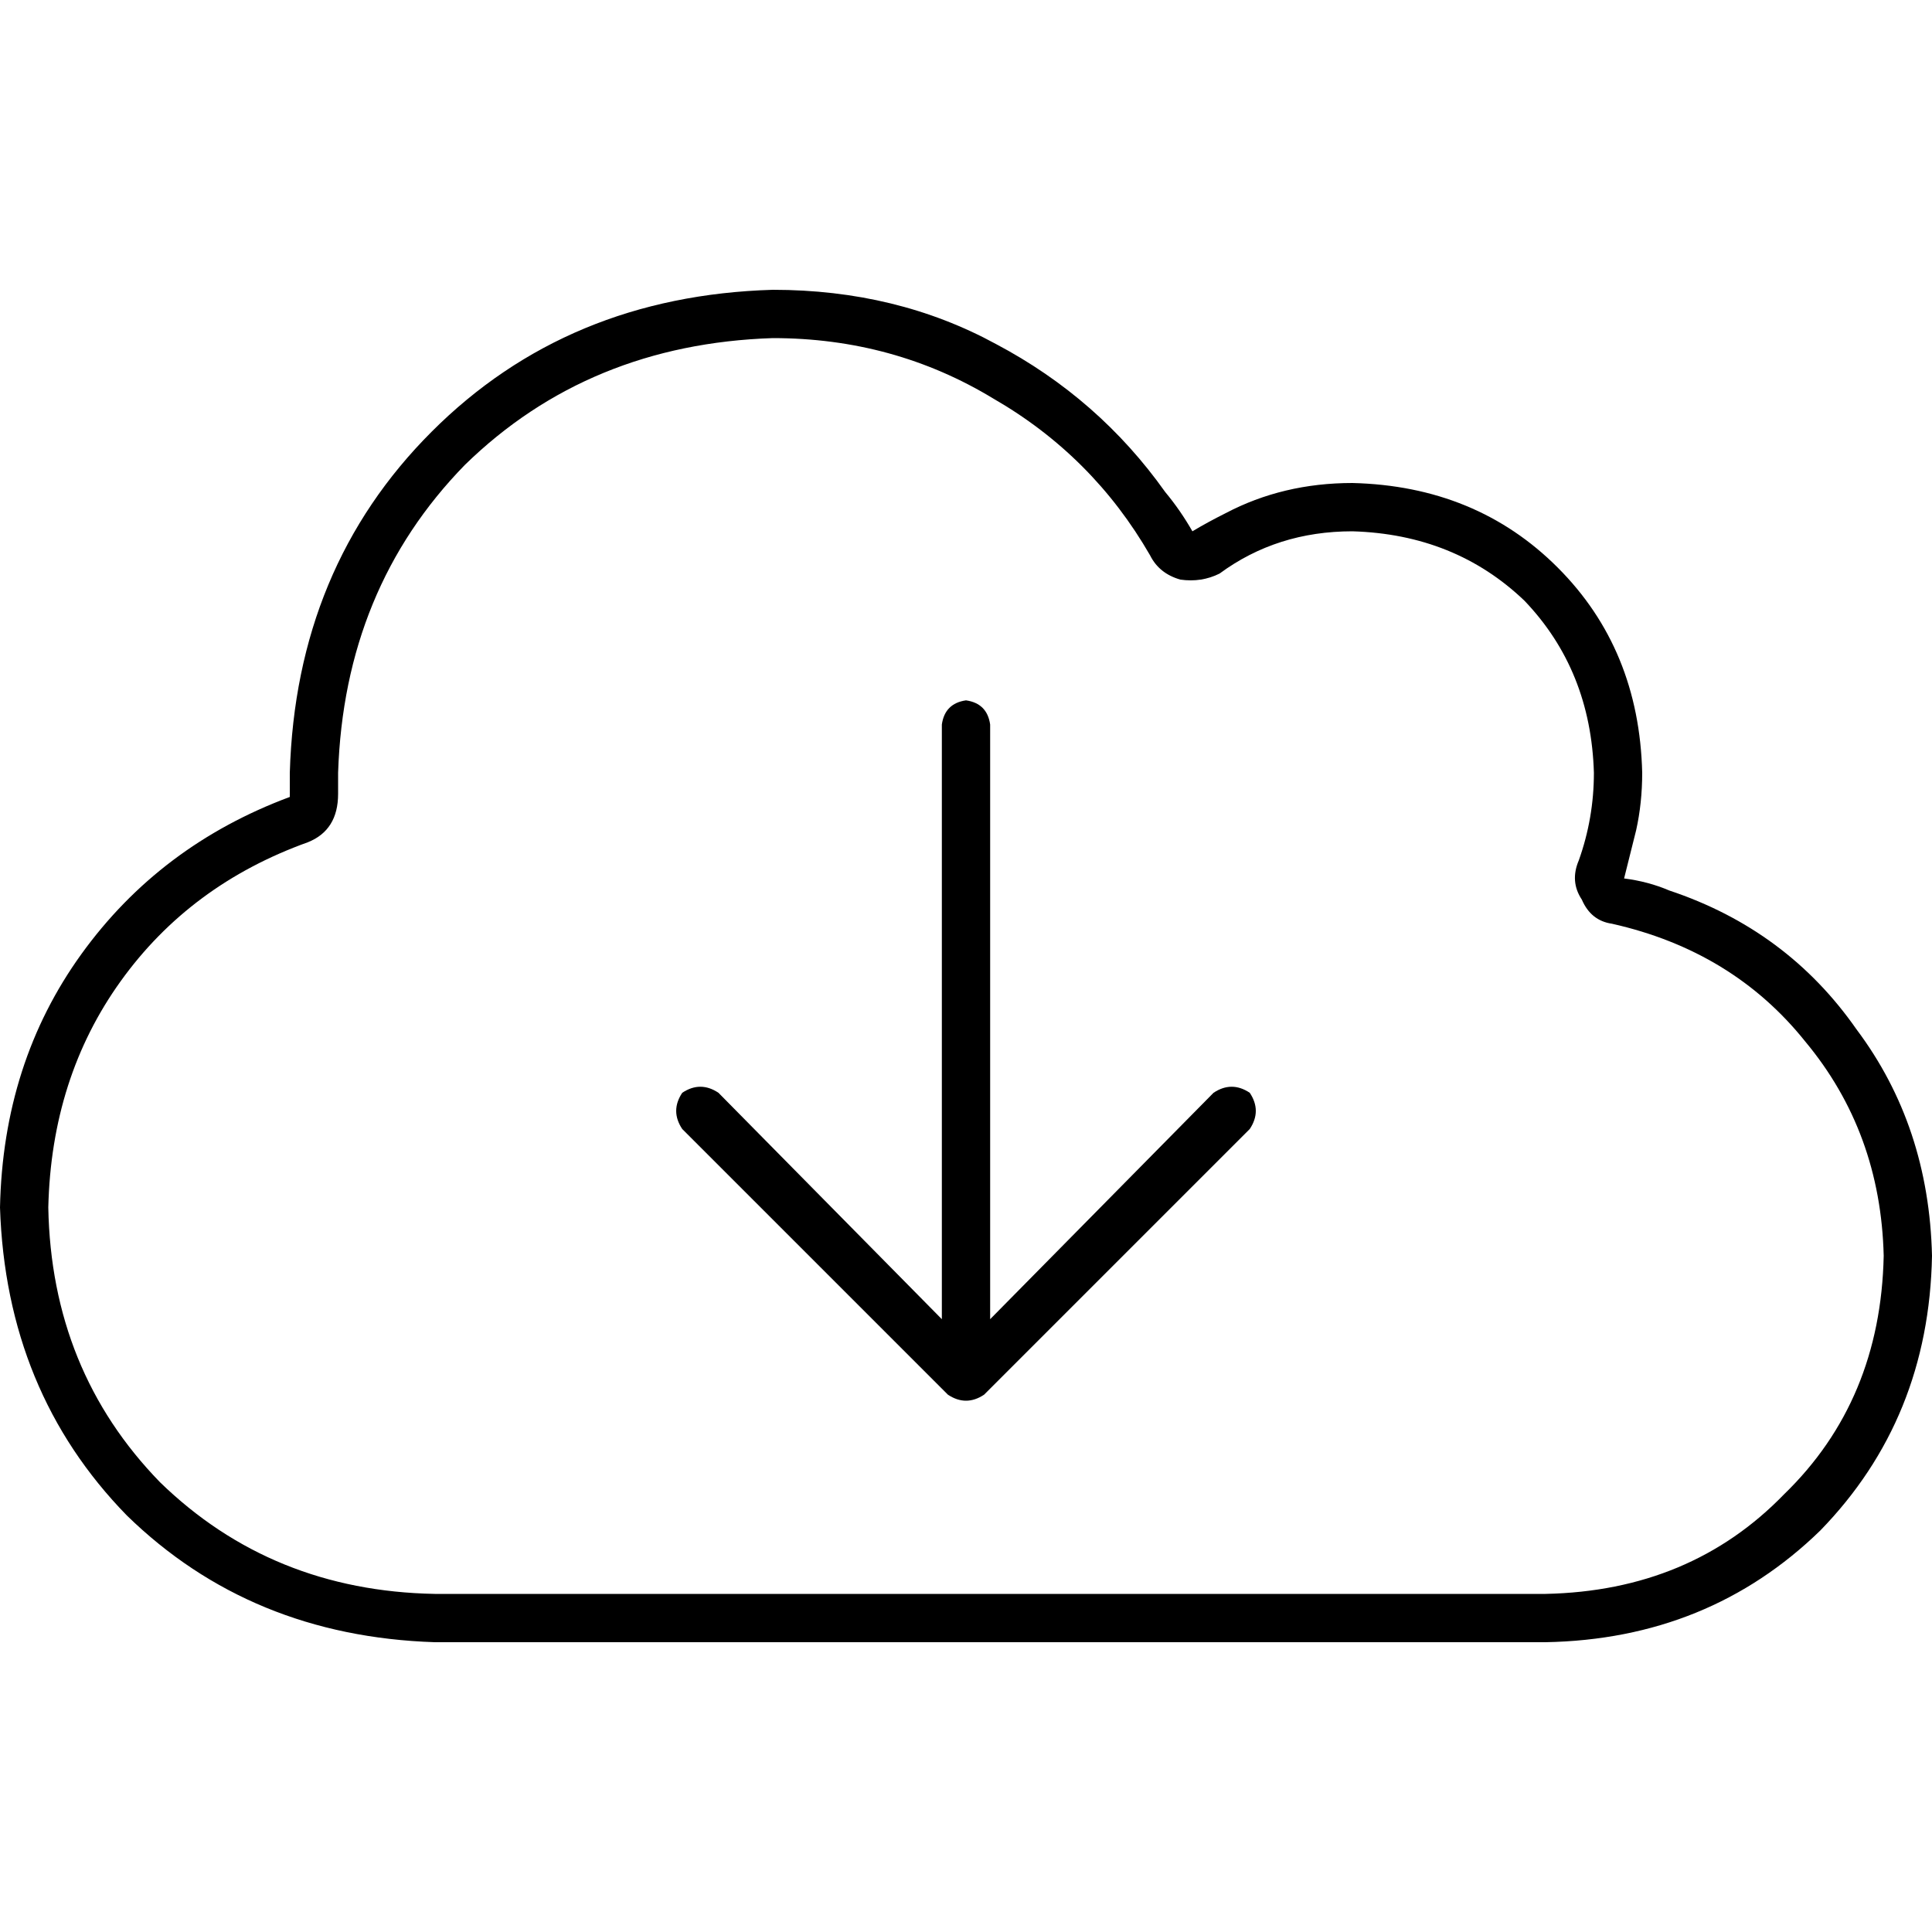 <svg xmlns="http://www.w3.org/2000/svg" viewBox="0 0 512 512">
  <path d="M 418.4 228 Q 422.4 216.8 422.4 204.8 Q 421.6 177.6 404 159.2 Q 385.6 141.6 358.4 140.8 Q 338.4 140.8 323.2 152 Q 318.4 154.4 312.8 153.6 Q 307.2 152 304.8 147.2 Q 289.6 120.8 263.2 105.6 Q 236.8 89.6 204.8 89.6 Q 156 91.2 123.2 123.2 Q 91.2 156 89.6 204.8 Q 89.6 208 89.6 210.4 Q 89.6 210.4 89.6 210.4 Q 89.6 220 81.6 223.2 Q 50.4 234.4 32 260 Q 13.6 285.6 12.8 320 Q 13.6 363.2 42.4 392.8 Q 72 421.6 115.2 422.4 L 409.6 422.4 L 409.6 422.4 Q 448 421.6 472.8 396 Q 498.4 371.2 499.2 332.8 Q 498.4 300 478.4 276 Q 459.2 252 427.2 244.8 Q 421.6 244 419.2 238.4 Q 416 233.6 418.4 228 L 418.4 228 Z M 204.8 76.8 Q 237.6 76.8 264 91.2 L 264 91.2 L 264 91.2 Q 291.2 105.6 308.8 130.4 Q 312.8 135.2 316 140.8 Q 320 138.4 324.8 136 Q 340 128 358.4 128 Q 391.2 128.8 412.8 150.4 Q 434.4 172 435.2 204.8 Q 435.2 212.8 433.6 220 Q 432 226.4 430.4 232.8 Q 436.8 233.6 442.4 236 Q 473.6 246.4 492 272.8 Q 511.2 298.4 512 332.8 Q 511.2 376 482.4 405.6 Q 452.8 434.4 409.6 435.2 L 115.2 435.2 L 115.2 435.2 Q 66.4 433.6 33.6 401.6 Q 1.6 368.8 0 320 Q 0.8 281.6 21.6 252.8 Q 42.4 224 76.8 211.2 Q 76.8 208 76.8 204.8 Q 78.4 150.4 114.4 114.4 Q 150.4 78.4 204.8 76.8 L 204.8 76.8 Z M 180.8 299.2 Q 177.6 294.4 180.8 289.6 Q 185.6 286.4 190.4 289.6 L 249.6 349.6 L 249.6 349.6 L 249.6 192 L 249.6 192 Q 250.4 186.4 256 185.6 Q 261.6 186.4 262.4 192 L 262.4 349.6 L 262.4 349.6 L 321.6 289.6 L 321.6 289.6 Q 326.4 286.4 331.2 289.6 Q 334.4 294.4 331.2 299.2 L 260.8 369.6 L 260.8 369.6 Q 256 372.8 251.2 369.6 L 180.8 299.2 L 180.8 299.2 Z" />
</svg>